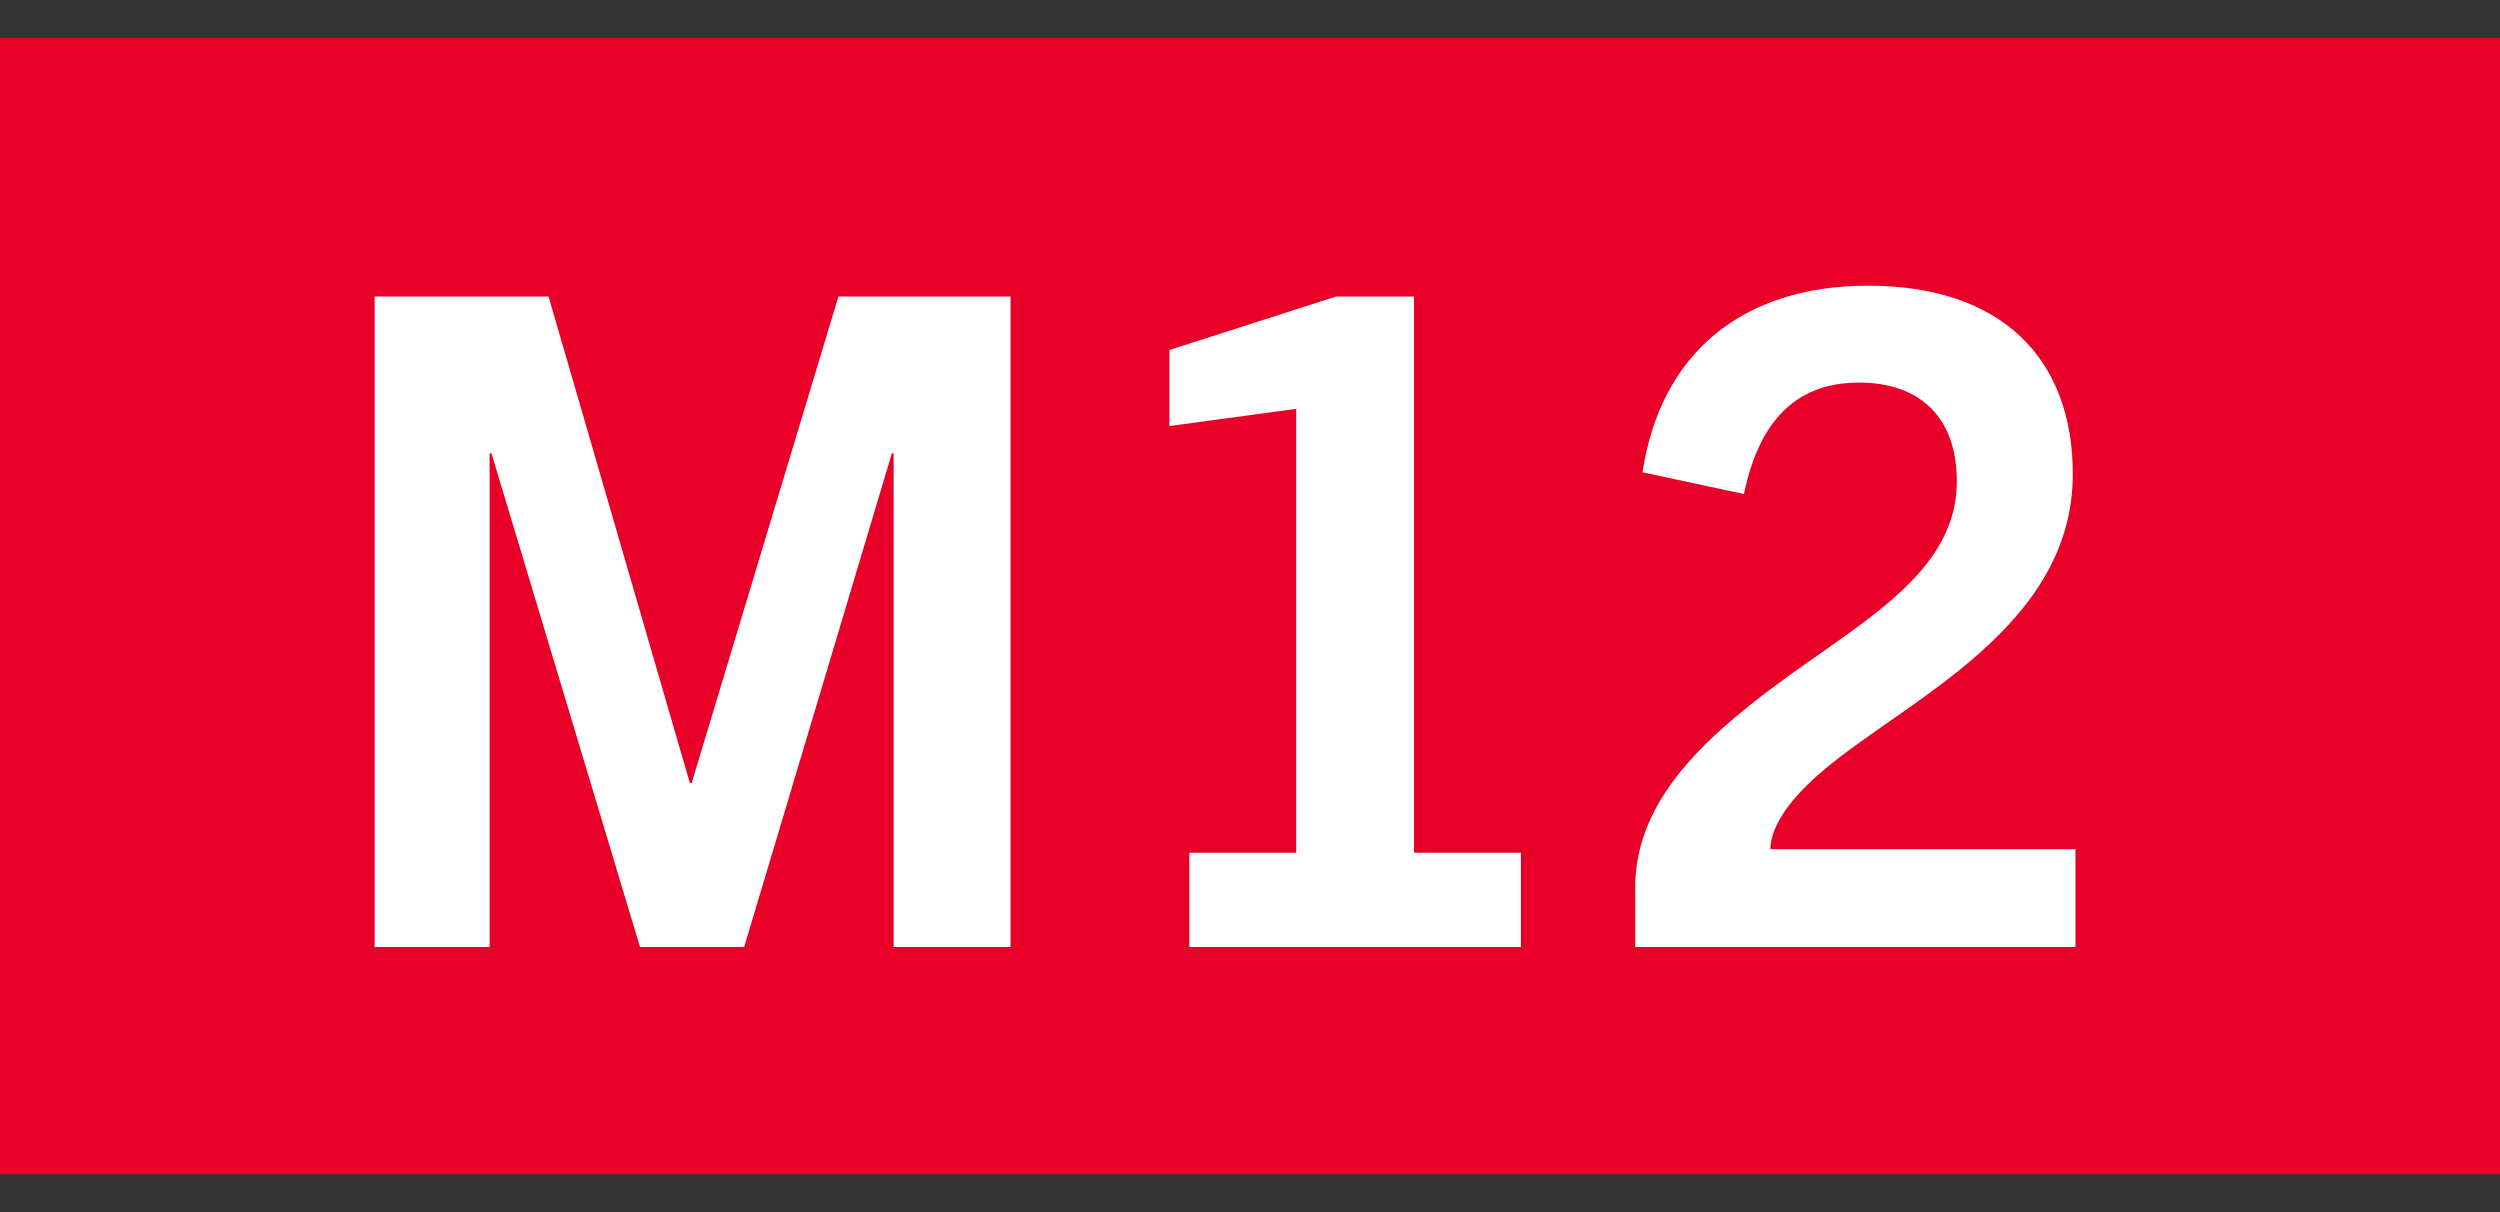 <svg width="33" height="16" viewBox="0 0 33 16" fill="none" xmlns="http://www.w3.org/2000/svg">
<rect x="0" y="0" width="33" height="16" fill="#333333" stroke="none"/>
<rect width="33" height="15" transform="translate(0 0.5)" fill="#E80029"/>
<path d="M13.339 12.5H11.796V5.983H11.773L9.823 12.5H8.448L6.487 5.983H6.463V12.5H4.945V3.914H7.241L9.106 10.336H9.13L11.067 3.914H13.339V12.5ZM20.076 12.5H15.699V11.256H17.11V5.397L15.436 5.624V4.62L17.636 3.914H18.665V11.256H20.076V12.5ZM27.396 12.5H21.585V11.711C21.585 10.73 22.267 9.977 23.056 9.343C24.299 8.327 25.83 7.693 25.83 6.354C25.83 5.505 25.34 5.05 24.538 5.05C23.773 5.05 23.235 5.481 23.02 6.521L21.681 6.234C21.92 4.656 23.008 3.771 24.658 3.771C26.416 3.771 27.361 4.727 27.361 6.258C27.361 8.279 25.172 9.236 24.084 10.156C23.666 10.503 23.379 10.874 23.367 11.209H27.396V12.5Z" fill="white"/>
</svg>
